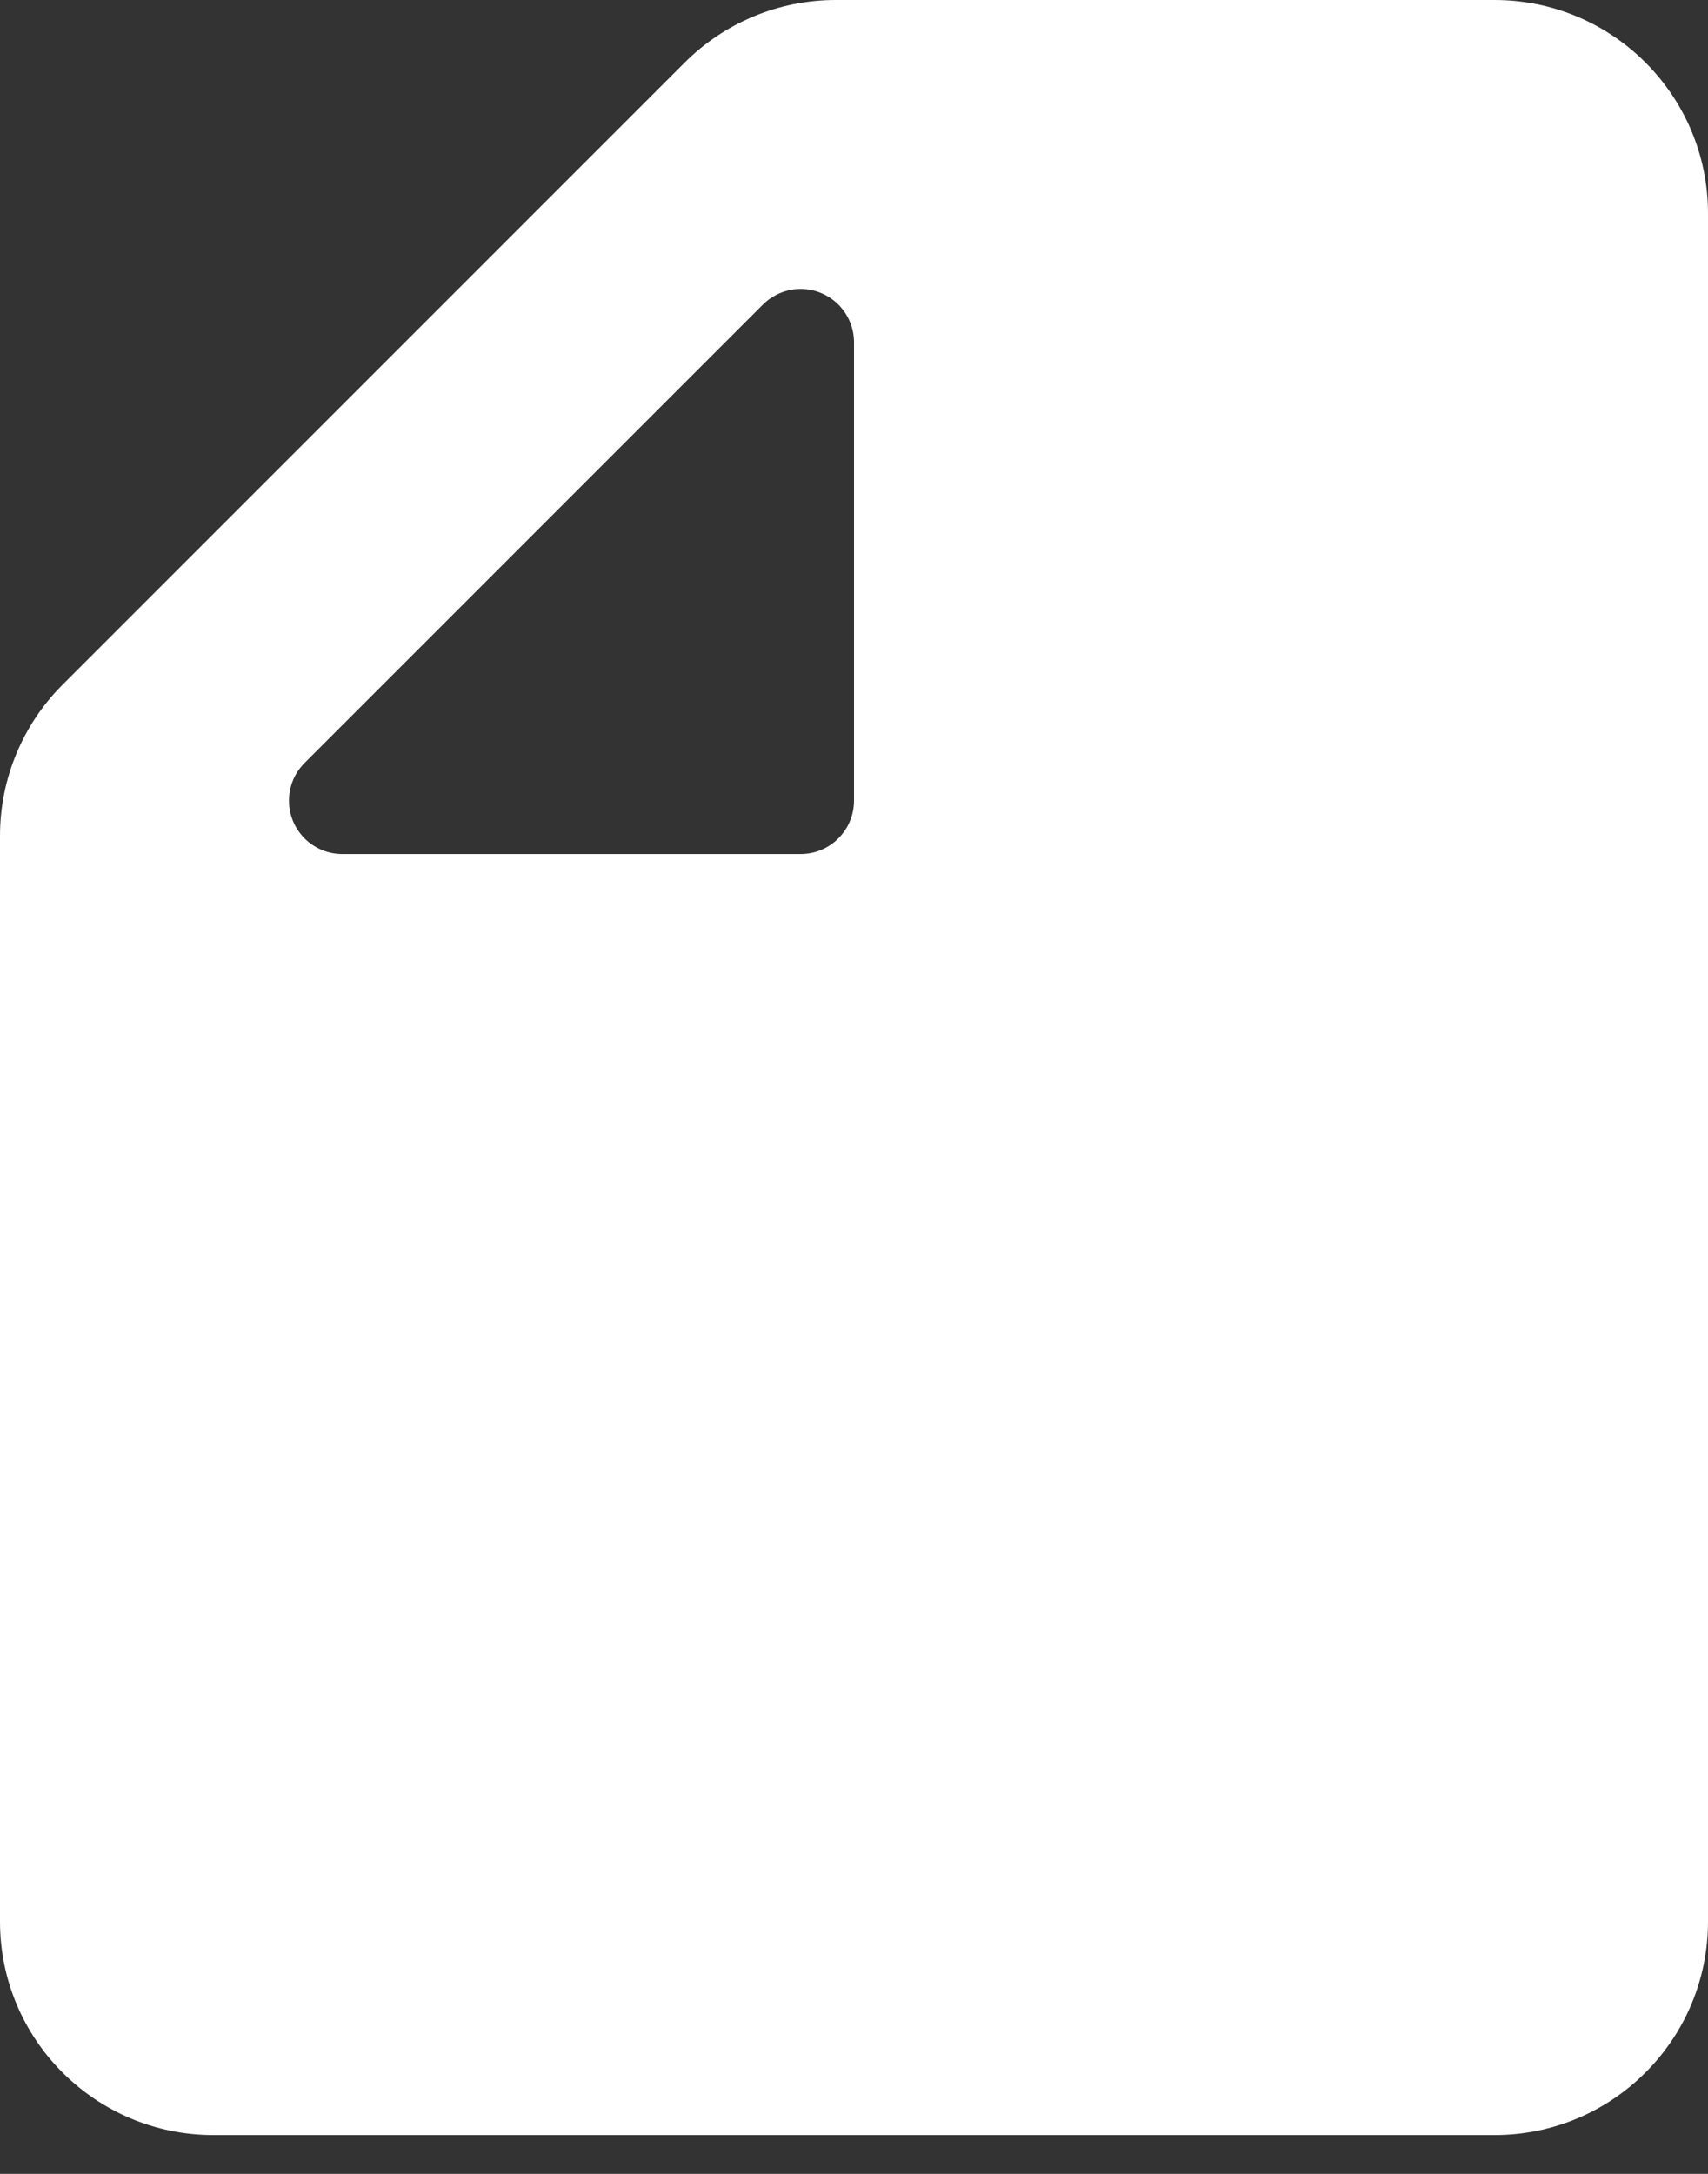 <svg width="22" height="28" viewBox="0 0 22 28" fill="none" xmlns="http://www.w3.org/2000/svg">
<rect x="0" y="0" width="22" height="28" fill="#333333" stroke="none"/>
<path fill-rule="evenodd" clip-rule="evenodd" d="M19.25 0L10.764 0C10.035 0 9.335 0.29 8.819 0.806L0.805 8.82C0.29 9.335 -2.75283e-06 10.035 -2.81659e-06 10.764L-4.03927e-06 24.75C-4.17205e-06 26.269 1.231 27.5 2.75 27.5L19.25 27.5C20.769 27.5 22 26.269 22 24.75L22 2.75C22 1.231 20.769 -1.07639e-07 19.25 -2.40413e-07L19.25 0ZM9.826 3.924C9.955 3.795 10.13 3.722 10.312 3.722C10.692 3.722 11 4.03 11 4.41L11 10.312C11 10.692 10.692 11 10.312 11L4.41 11C4.227 11 4.053 10.928 3.924 10.799C3.655 10.53 3.655 10.095 3.924 9.826L9.826 3.924Z" fill="white"/>
</svg>
